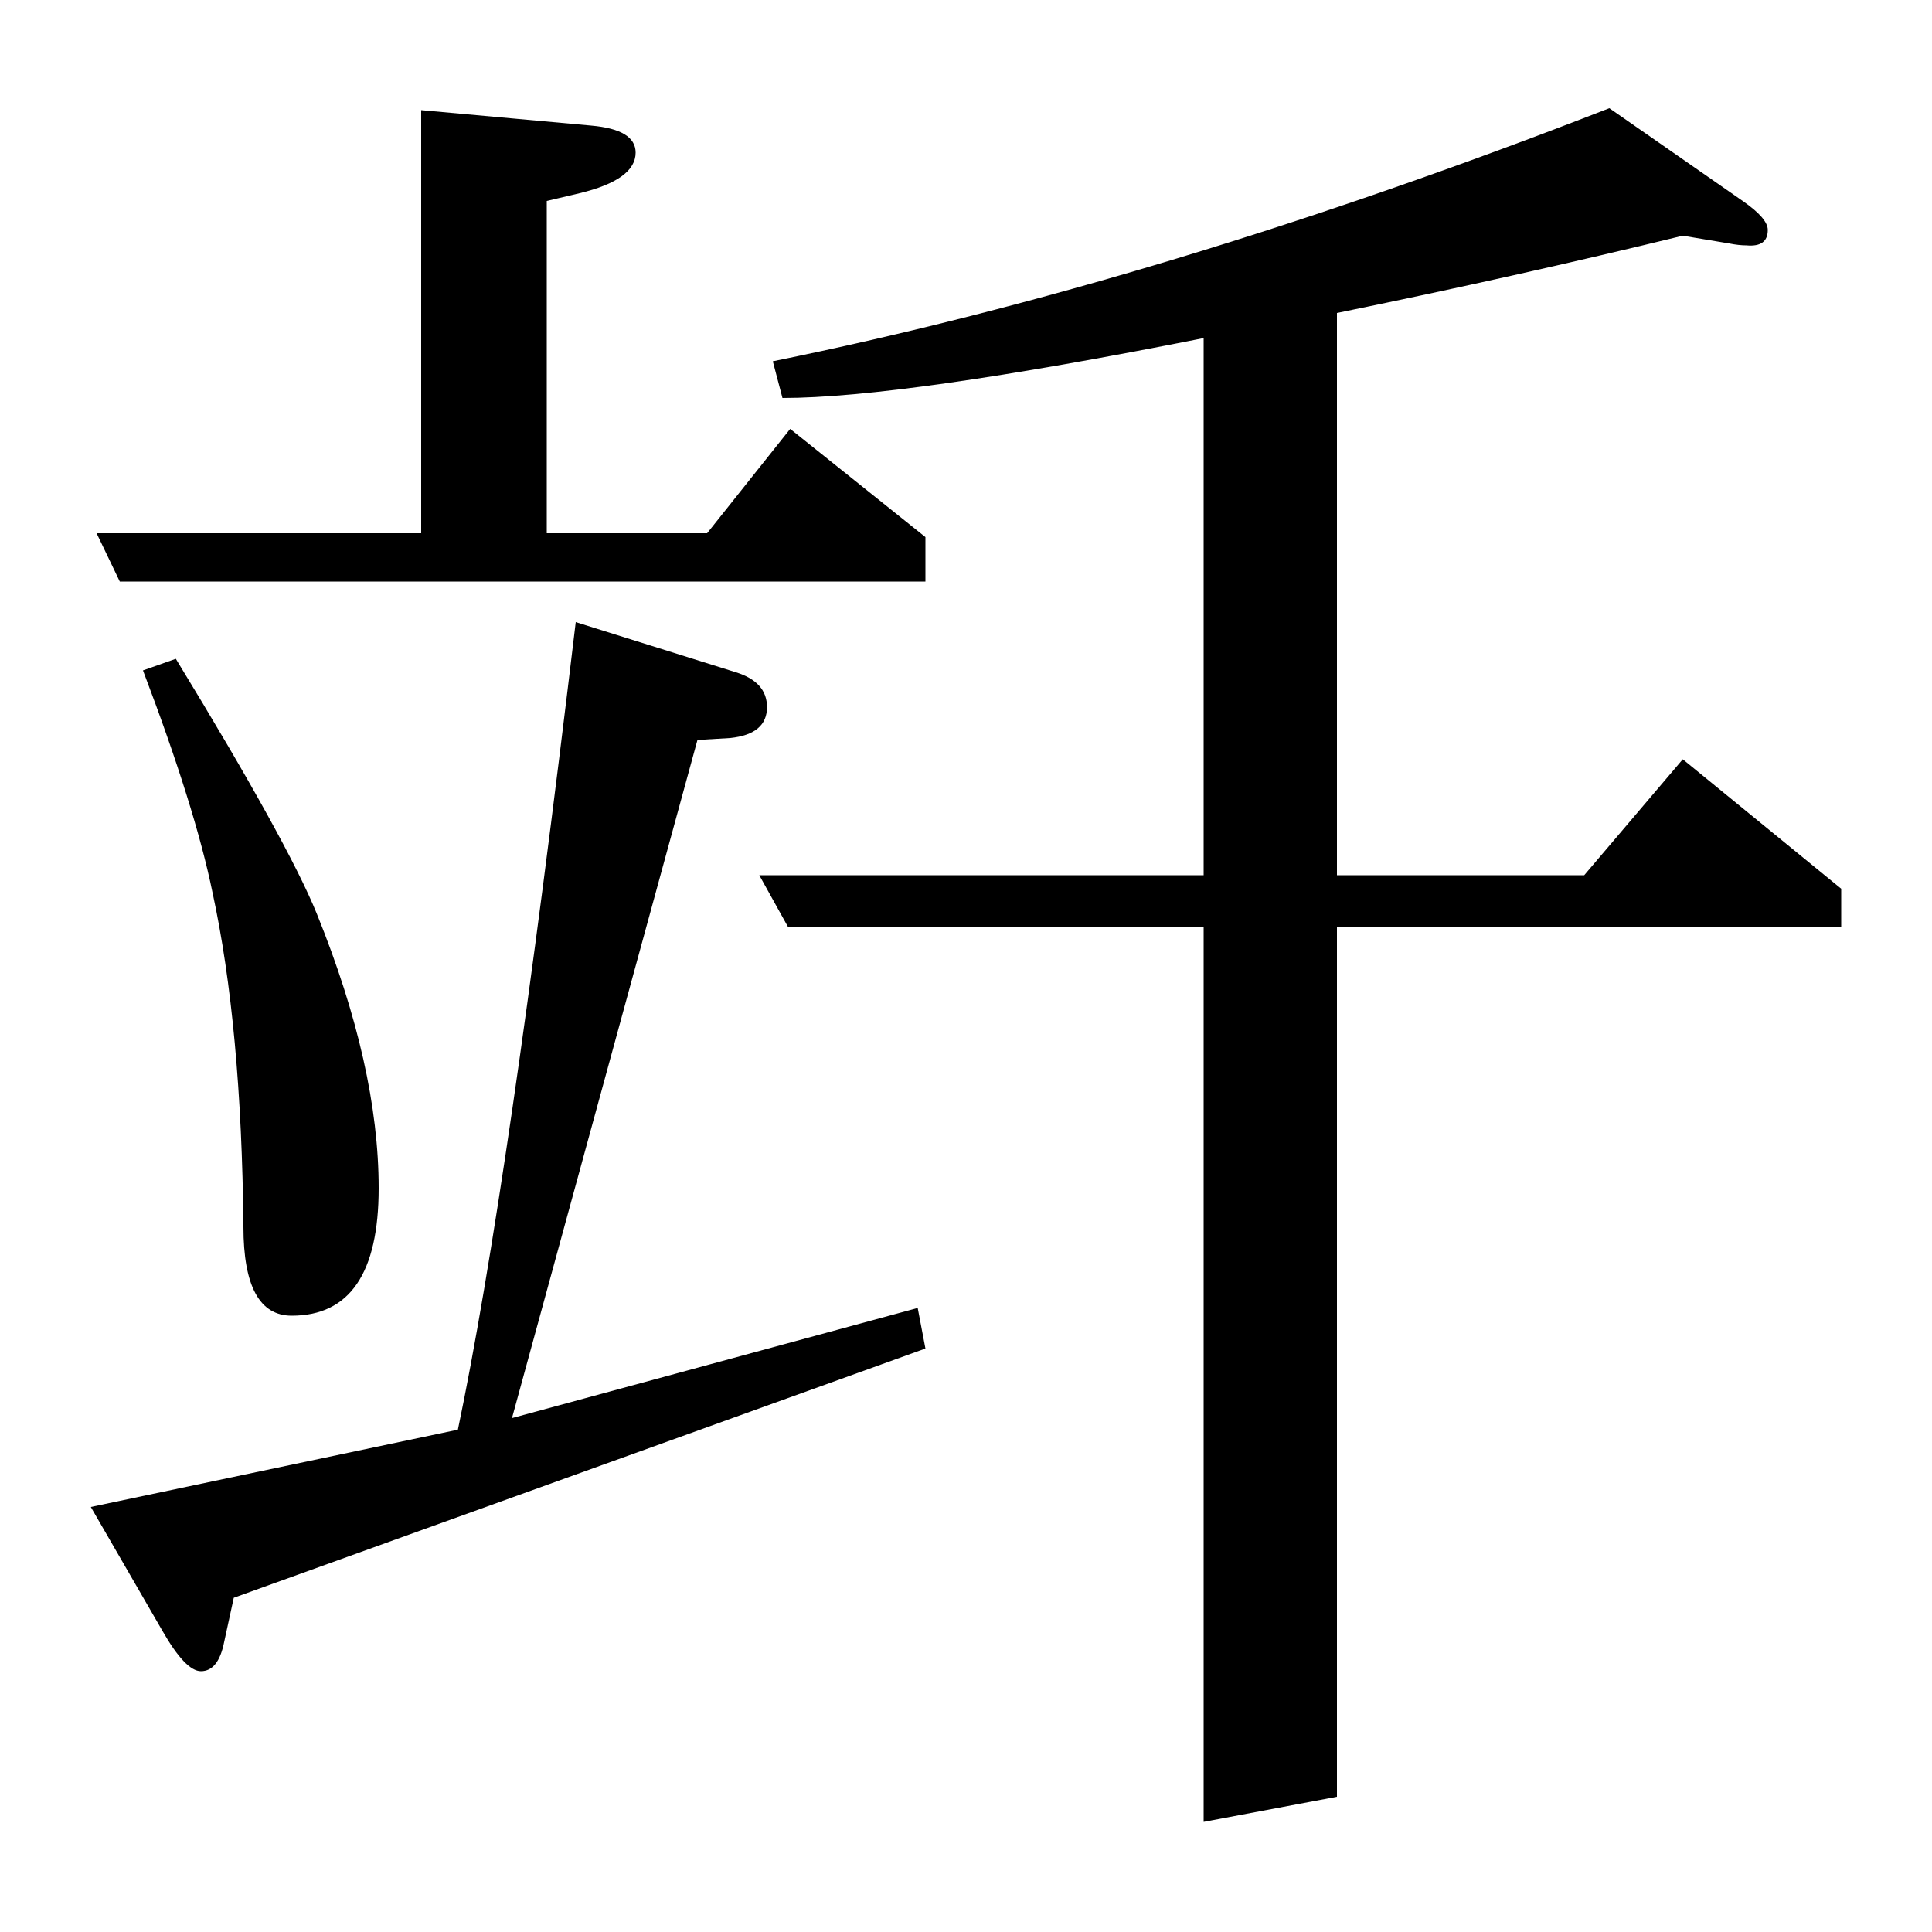 <?xml version="1.0" standalone="no"?>
<!DOCTYPE svg PUBLIC "-//W3C//DTD SVG 1.1//EN" "http://www.w3.org/Graphics/SVG/1.1/DTD/svg11.dtd" >
<svg xmlns="http://www.w3.org/2000/svg" xmlns:xlink="http://www.w3.org/1999/xlink" version="1.1" viewBox="0 -120 1000 1000">
  <g transform="matrix(1 0 0 -1 0 880)">
   <path fill="currentColor"
d="M121 173l-5 -23q-3 -15 -12 -15q-8 0 -20 21l-37 64l190 40q26 124 61 418l83 -26q16 -5 16 -18q0 -14 -19 -16l-17 -1l-96 -351l210 57l4 -21zM62 699l-12 25h168v219l88 -8q23 -2 23 -14q0 -14 -29 -21l-17 -4v-172h83l43 54l70 -56v-23h-417zM91 659q58 -95 73 -132
q32 -79 32 -142q0 -66 -45 -66q-25 0 -25 46q-1 104 -16 173q-9 44 -36 115zM623 520h-215l-15 27h230v278q-156 -31 -218 -31l-5 19q202 41 433 131l69 -48q13 -9 13 -15q0 -9 -11 -8q-4 0 -9 1l-24 4q-86 -21 -179 -40v-291h128l51 60l82 -67v-20h-261v-450l-69 -13v463z
" />
  </g>

</svg>
